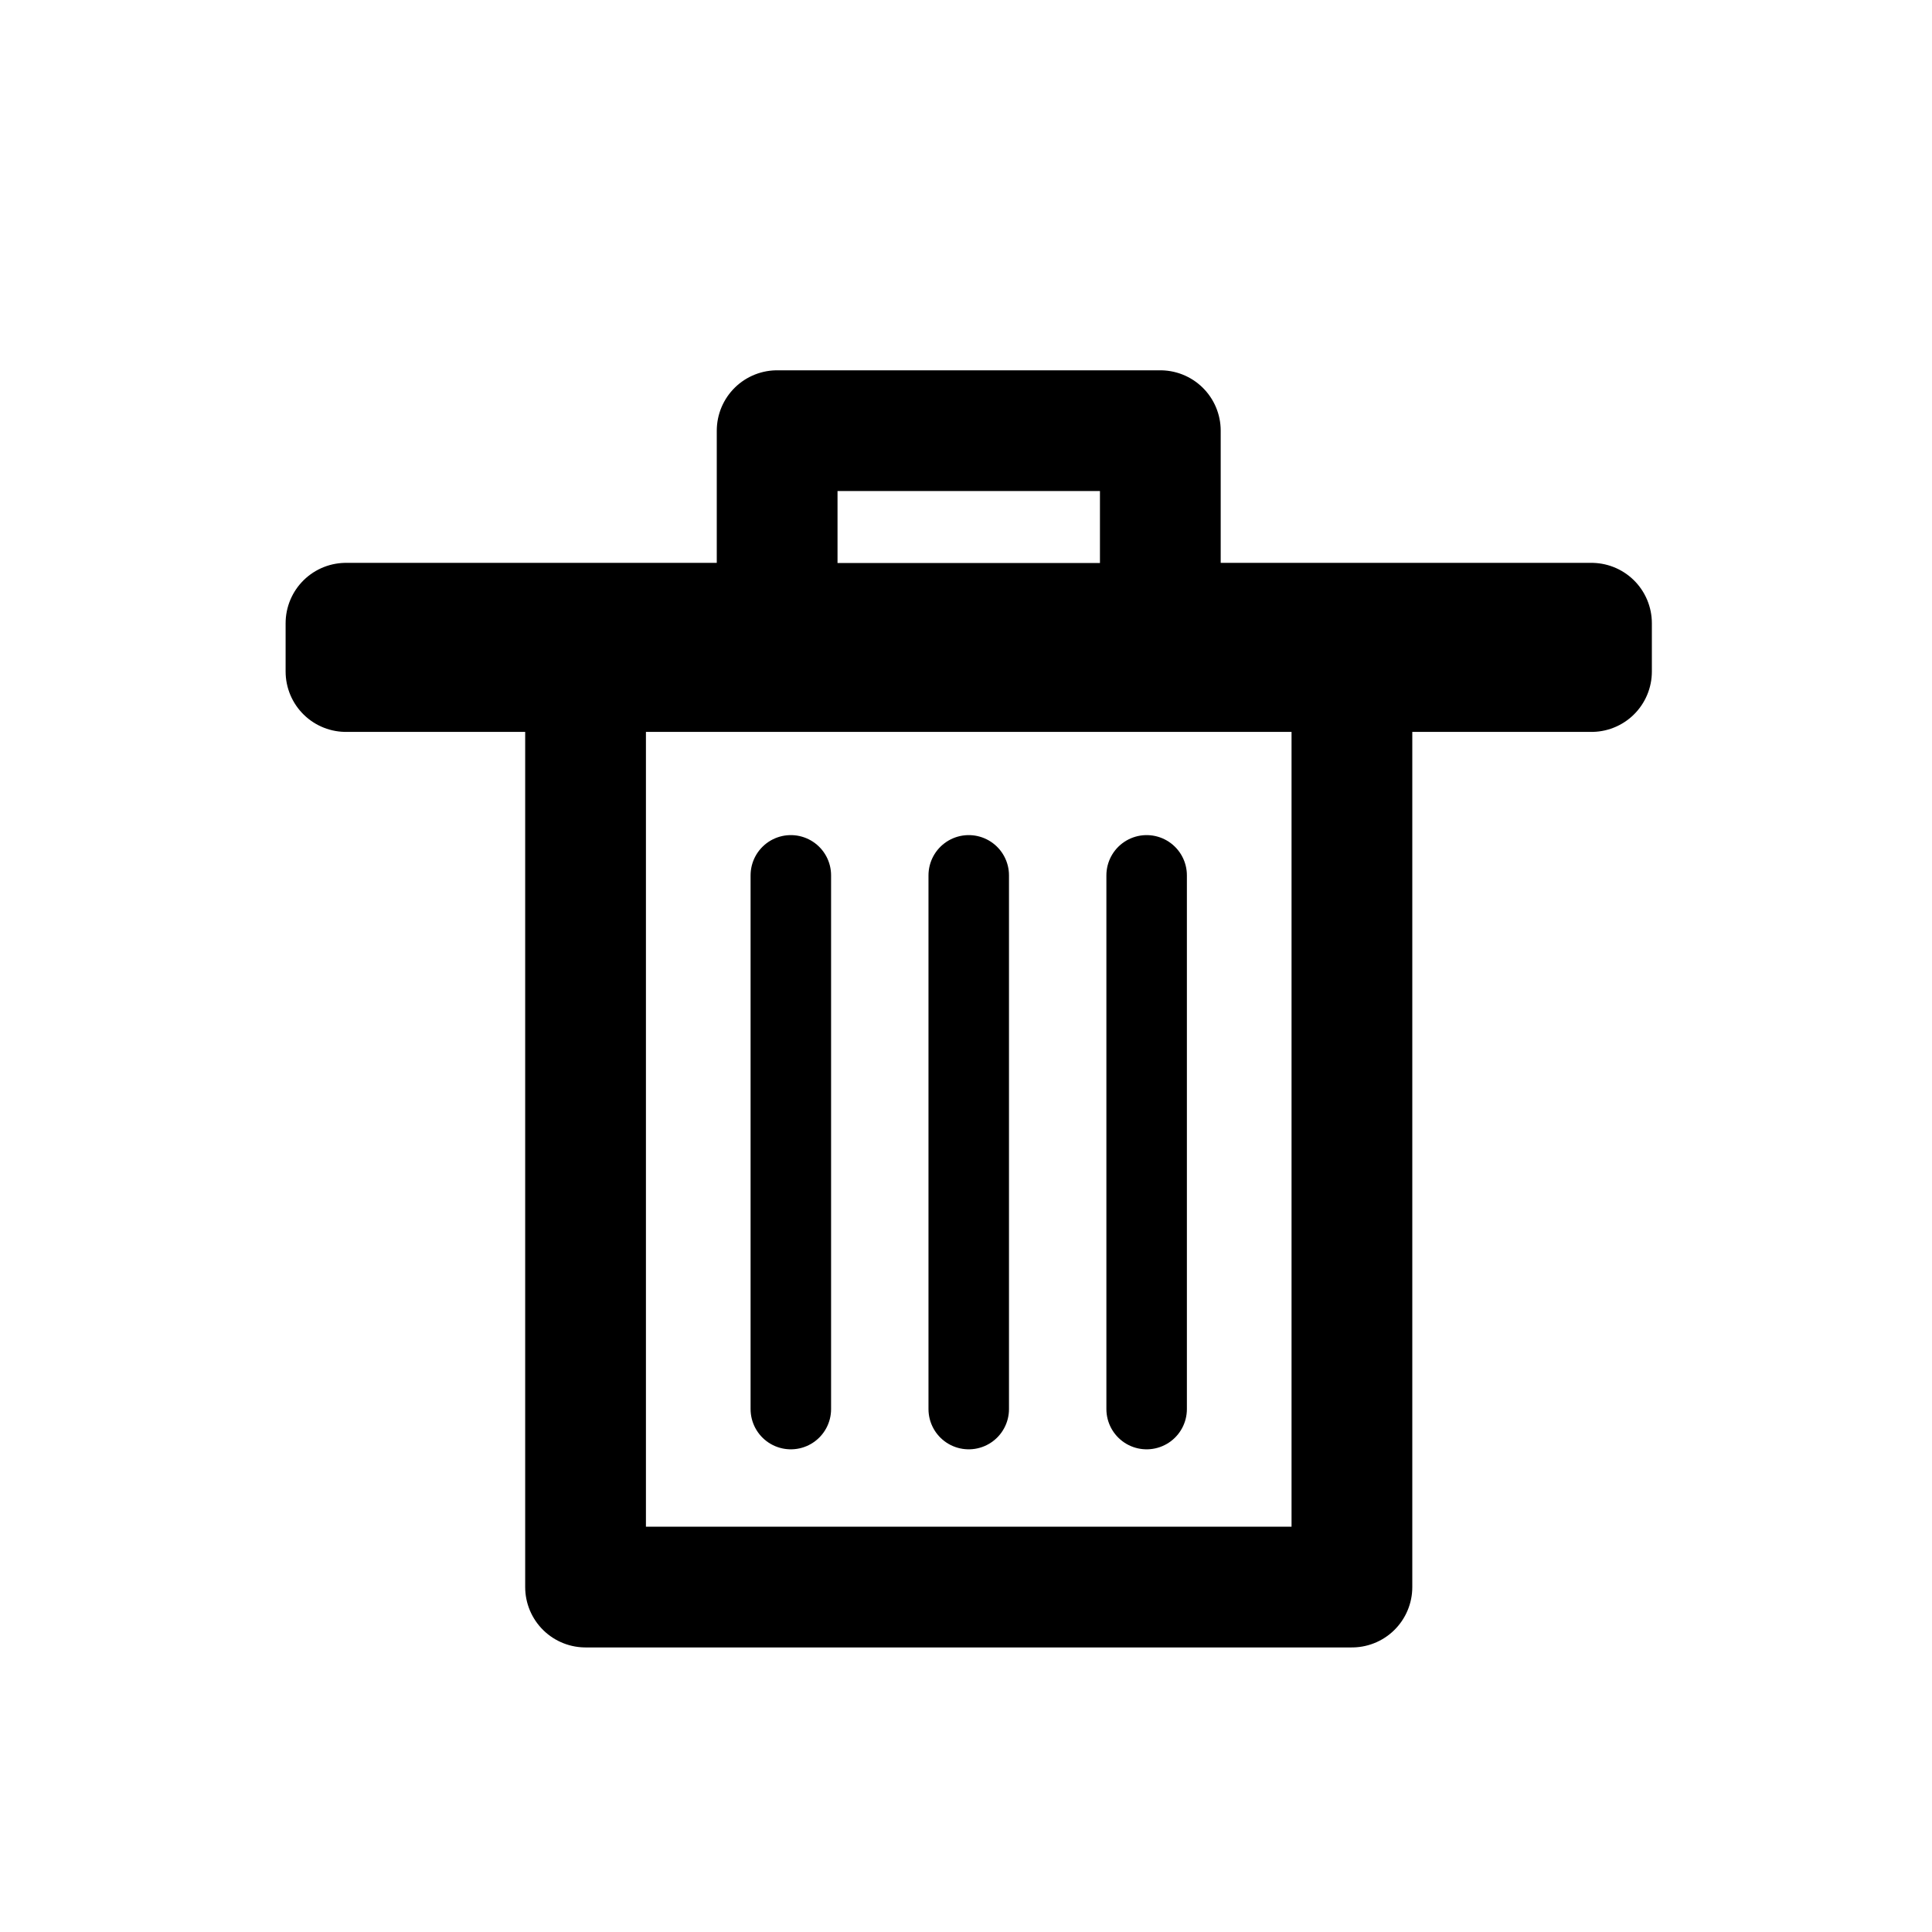 <svg xmlns="http://www.w3.org/2000/svg" width="24" height="24"><g fill="none" stroke="currentColor" stroke-linecap="round" stroke-linejoin="round"><path stroke-width="1.5" d="M7.274 8.342H4.298v-.6h5.356m-2.38.6v11.373h9.52V8.342m-9.52 0h9.52m0 0h2.976v-.6h-5.356m-4.76 0V5.35h4.76v2.394m-4.76 0h4.76"/><path d="M9.824 10.874v6.63m2.21-6.63v6.63m2.21-6.63v6.63"/></g></svg>